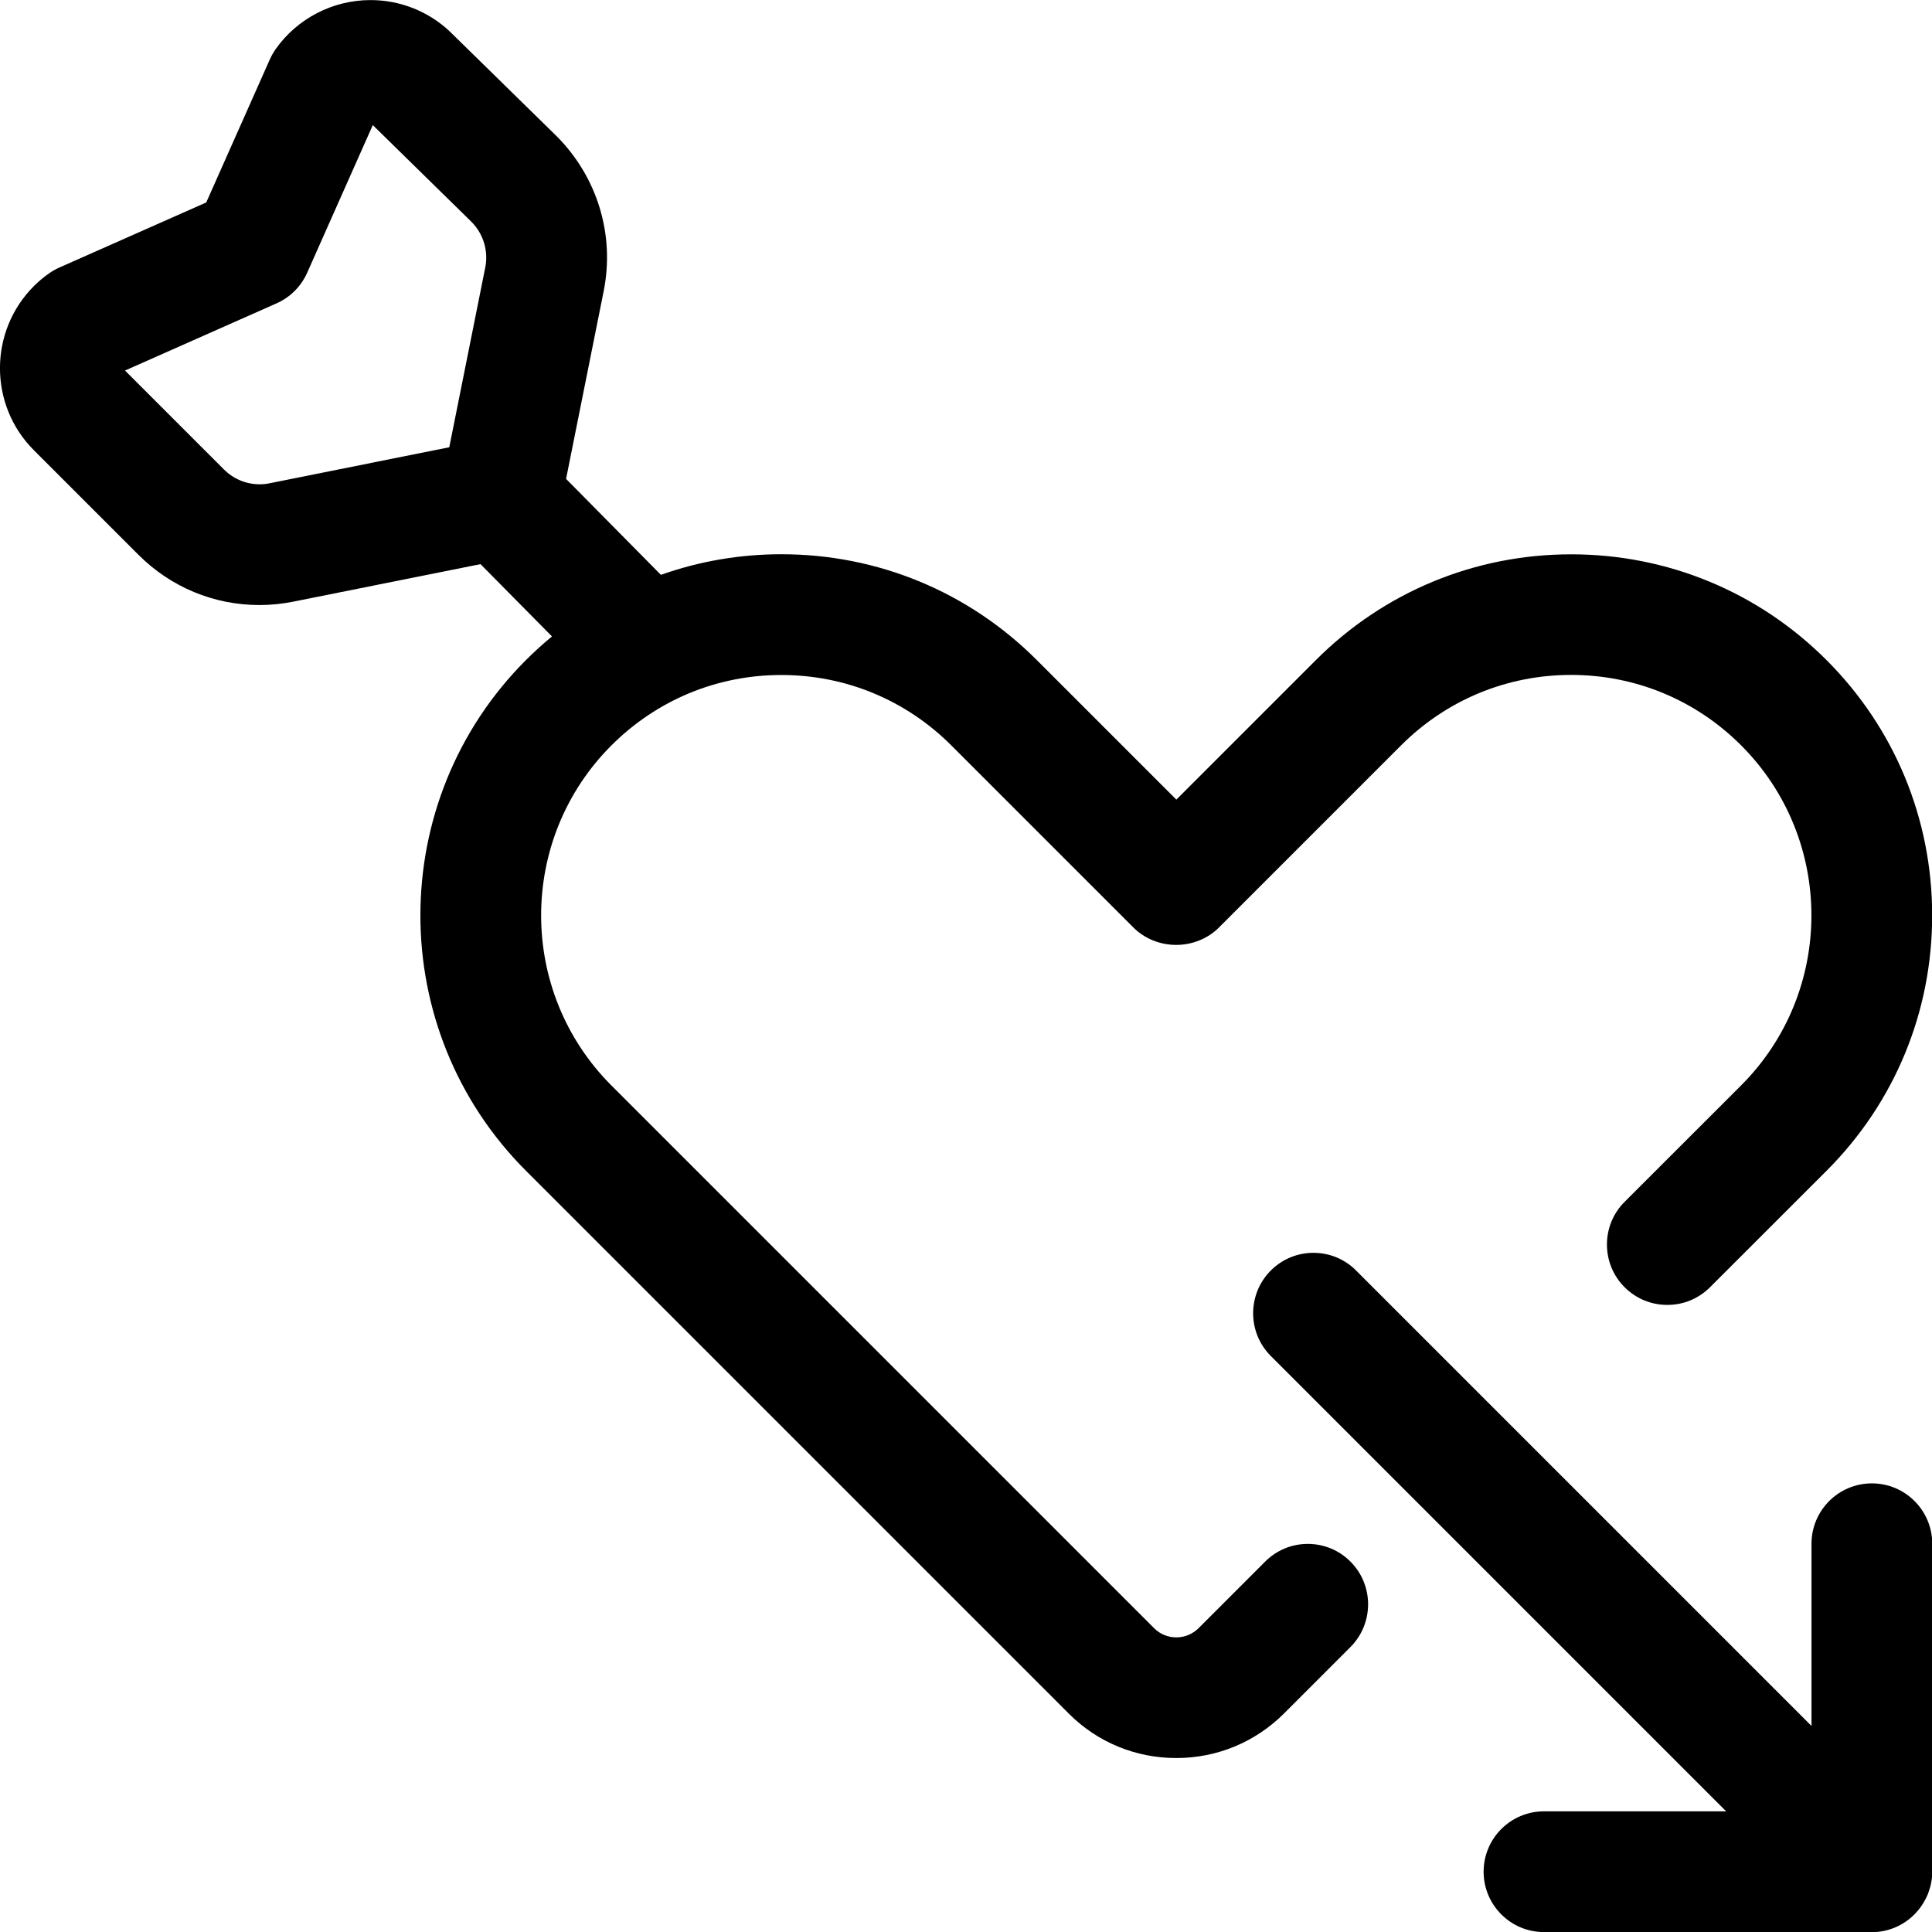 <?xml version="1.0" encoding="utf-8"?>
<!-- Generator: Adobe Illustrator 22.1.0, SVG Export Plug-In . SVG Version: 6.00 Build 0)  -->
<svg version="1.1" id="Layer_1" xmlns="http://www.w3.org/2000/svg" xmlns:xlink="http://www.w3.org/1999/xlink" x="0px" y="0px"
	 viewBox="0 0 24 24" style="enable-background:new 0 0 24 24;" xml:space="preserve">
<title>love-heart-arrow</title>
<g>
	<path d="M14.612,21.839c-0.504,0-0.978-0.195-1.333-0.55l-6.745-6.745c-1.749-1.749-1.749-4.595,0-6.345
		c0.103-0.103,0.211-0.201,0.323-0.293L5.969,7.008L3.648,7.473C3.509,7.501,3.367,7.516,3.224,7.516
		c-0.568,0-1.102-0.222-1.505-0.625l-1.3-1.3C-0.141,5.029-0.14,4.115,0.421,3.554c0.058-0.058,0.121-0.111,0.187-0.157
		c0.041-0.029,0.083-0.053,0.128-0.073l1.826-0.809l0.79-1.777c0.02-0.045,0.045-0.088,0.073-0.129
		c0.269-0.38,0.709-0.608,1.177-0.608c0.299,0,0.586,0.091,0.83,0.263c0.066,0.047,0.129,0.099,0.186,0.157l1.294,1.268
		c0.51,0.51,0.727,1.229,0.587,1.928L7.032,5.949L8.21,7.141c0.479-0.17,0.982-0.256,1.497-0.256c1.198,0,2.325,0.467,3.172,1.314
		l1.734,1.734L16.346,8.2c0.847-0.847,1.974-1.314,3.172-1.314s2.325,0.467,3.172,1.314c0.846,0.846,1.312,1.973,1.312,3.172
		c0,1.2-0.466,2.326-1.312,3.172l-1.447,1.446c-0.142,0.142-0.33,0.22-0.531,0.22c-0.201,0-0.389-0.078-0.531-0.22
		c-0.141-0.141-0.219-0.33-0.219-0.53c0-0.201,0.078-0.389,0.22-0.531l1.447-1.446c1.164-1.164,1.164-3.059,0-4.224
		c-0.564-0.564-1.314-0.875-2.112-0.875s-1.548,0.311-2.112,0.875l-2.264,2.264c-0.137,0.137-0.33,0.215-0.53,0.215
		s-0.394-0.078-0.53-0.215L11.818,9.26c-0.564-0.564-1.314-0.875-2.112-0.875S8.159,8.696,7.595,9.26
		c-1.164,1.164-1.164,3.059,0,4.224l6.744,6.744c0.072,0.072,0.169,0.112,0.273,0.112c0.104,0,0.202-0.04,0.276-0.113l0.828-0.828
		c0.142-0.142,0.33-0.22,0.53-0.22s0.389,0.078,0.53,0.22c0.292,0.292,0.292,0.768,0,1.061l-0.829,0.829
		C15.59,21.643,15.117,21.839,14.612,21.839z M2.781,5.831C2.9,5.95,3.058,6.016,3.225,6.016c0.042,0,0.084-0.004,0.126-0.013
		l2.23-0.447l0.447-2.233c0.041-0.206-0.023-0.418-0.171-0.567L4.631,1.554L3.816,3.388C3.74,3.558,3.605,3.694,3.434,3.769
		L1.553,4.603L2.781,5.831z"/>
	<path d="M19.18,24.001c-0.414,0-0.75-0.336-0.75-0.75s0.336-0.75,0.75-0.75h2.263l-5.657-5.657c-0.292-0.292-0.292-0.768,0-1.061
		c0.142-0.142,0.33-0.22,0.53-0.22s0.389,0.078,0.53,0.22l5.657,5.657v-2.263c0-0.414,0.336-0.75,0.75-0.75s0.75,0.336,0.75,0.75
		v4.074c0,0.087-0.016,0.174-0.047,0.258c-0.002,0.006-0.004,0.011-0.006,0.017c-0.08,0.195-0.229,0.343-0.412,0.419
		c-0.008,0.003-0.017,0.007-0.026,0.01c-0.082,0.031-0.17,0.047-0.259,0.047H19.18z"/>
</g>
</svg>
